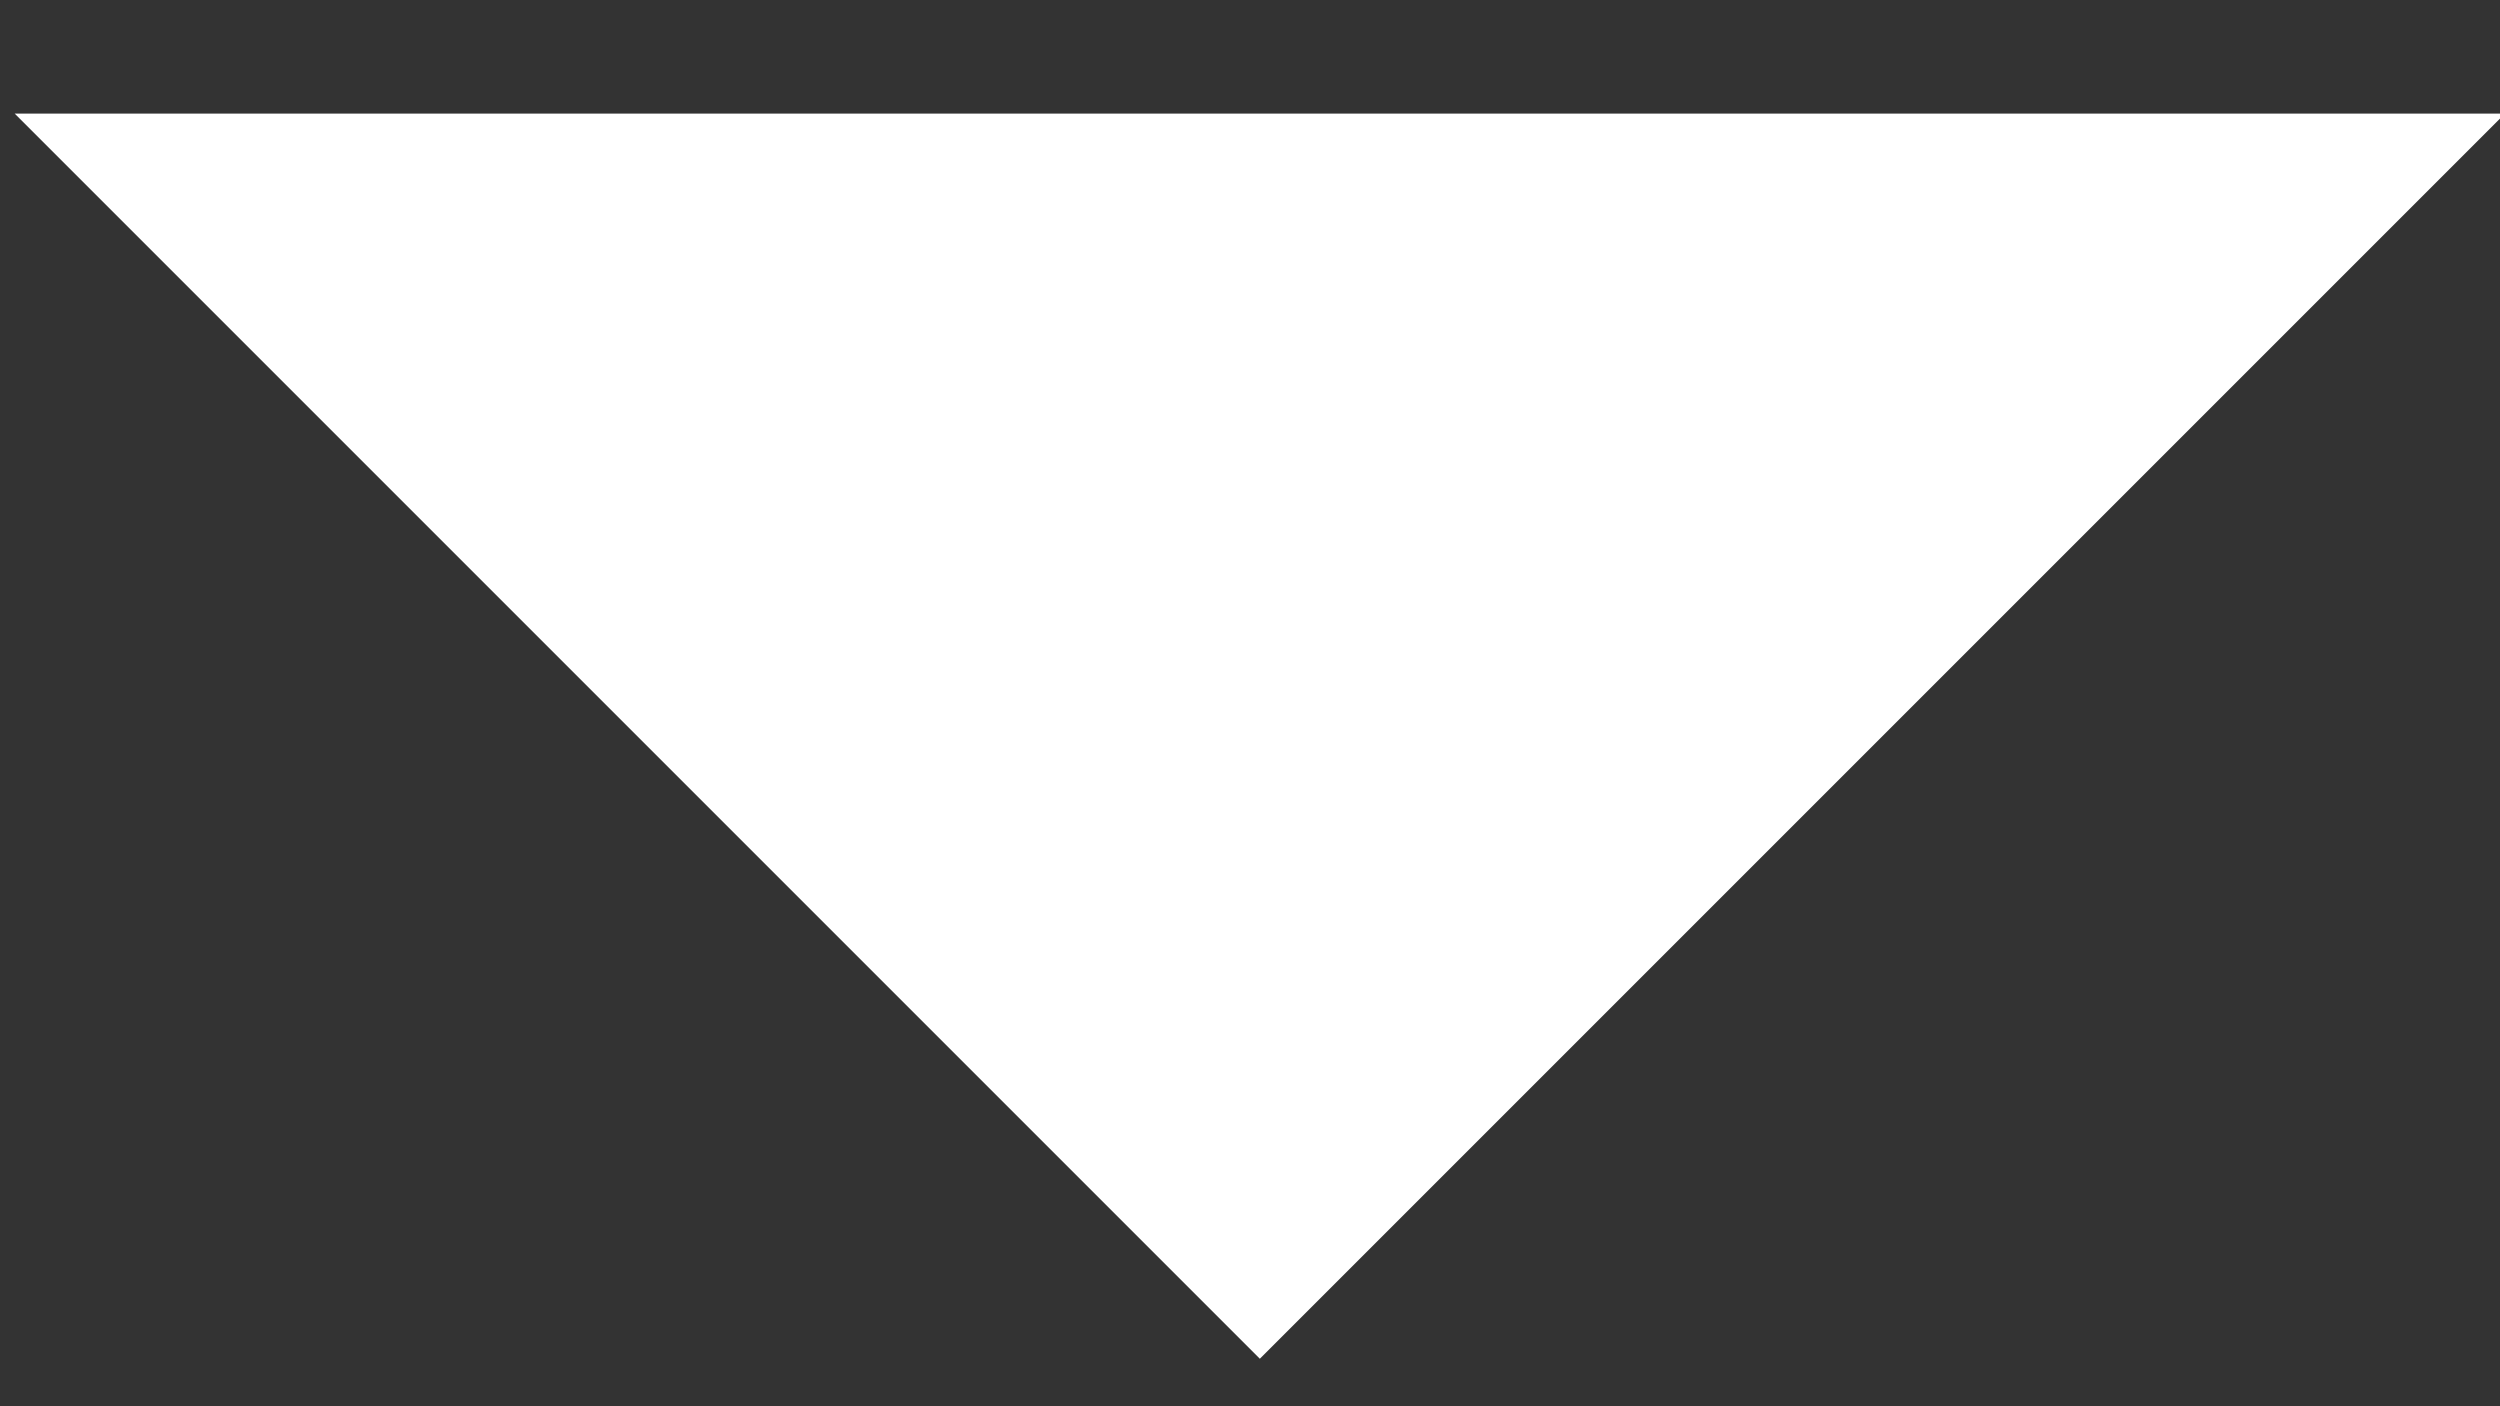 <?xml version="1.0" encoding="UTF-8"?>
<svg width="16px" height="9px" viewBox="0 0 16 9" version="1.1" xmlns="http://www.w3.org/2000/svg" xmlns:xlink="http://www.w3.org/1999/xlink">
    <rect x="0" y="0" width="16" height="9" fill="#333333" stroke="none"/>
    <!-- Generator: Sketch 47.1 (45422) - http://www.bohemiancoding.com/sketch -->
    <title>drop-down-arrow</title>
    <desc>Created with Sketch.</desc>
    <defs></defs>
    <g id="Menu-&amp;-New-RC-Activation" stroke="none" stroke-width="1" fill="none" fill-rule="evenodd">
        <g id="Collapsed-Menu---LA" transform="translate(-220, -46)" fill-rule="nonzero" fill="#FFFFFF">
            <g id="drop-down-arrow" transform="translate(220.094, 46.68)">
                <polygon id="Shape" points="0 0.047 7.969 8.016 15.938 0.047"></polygon>
            </g>
        </g>
    </g>
</svg>
